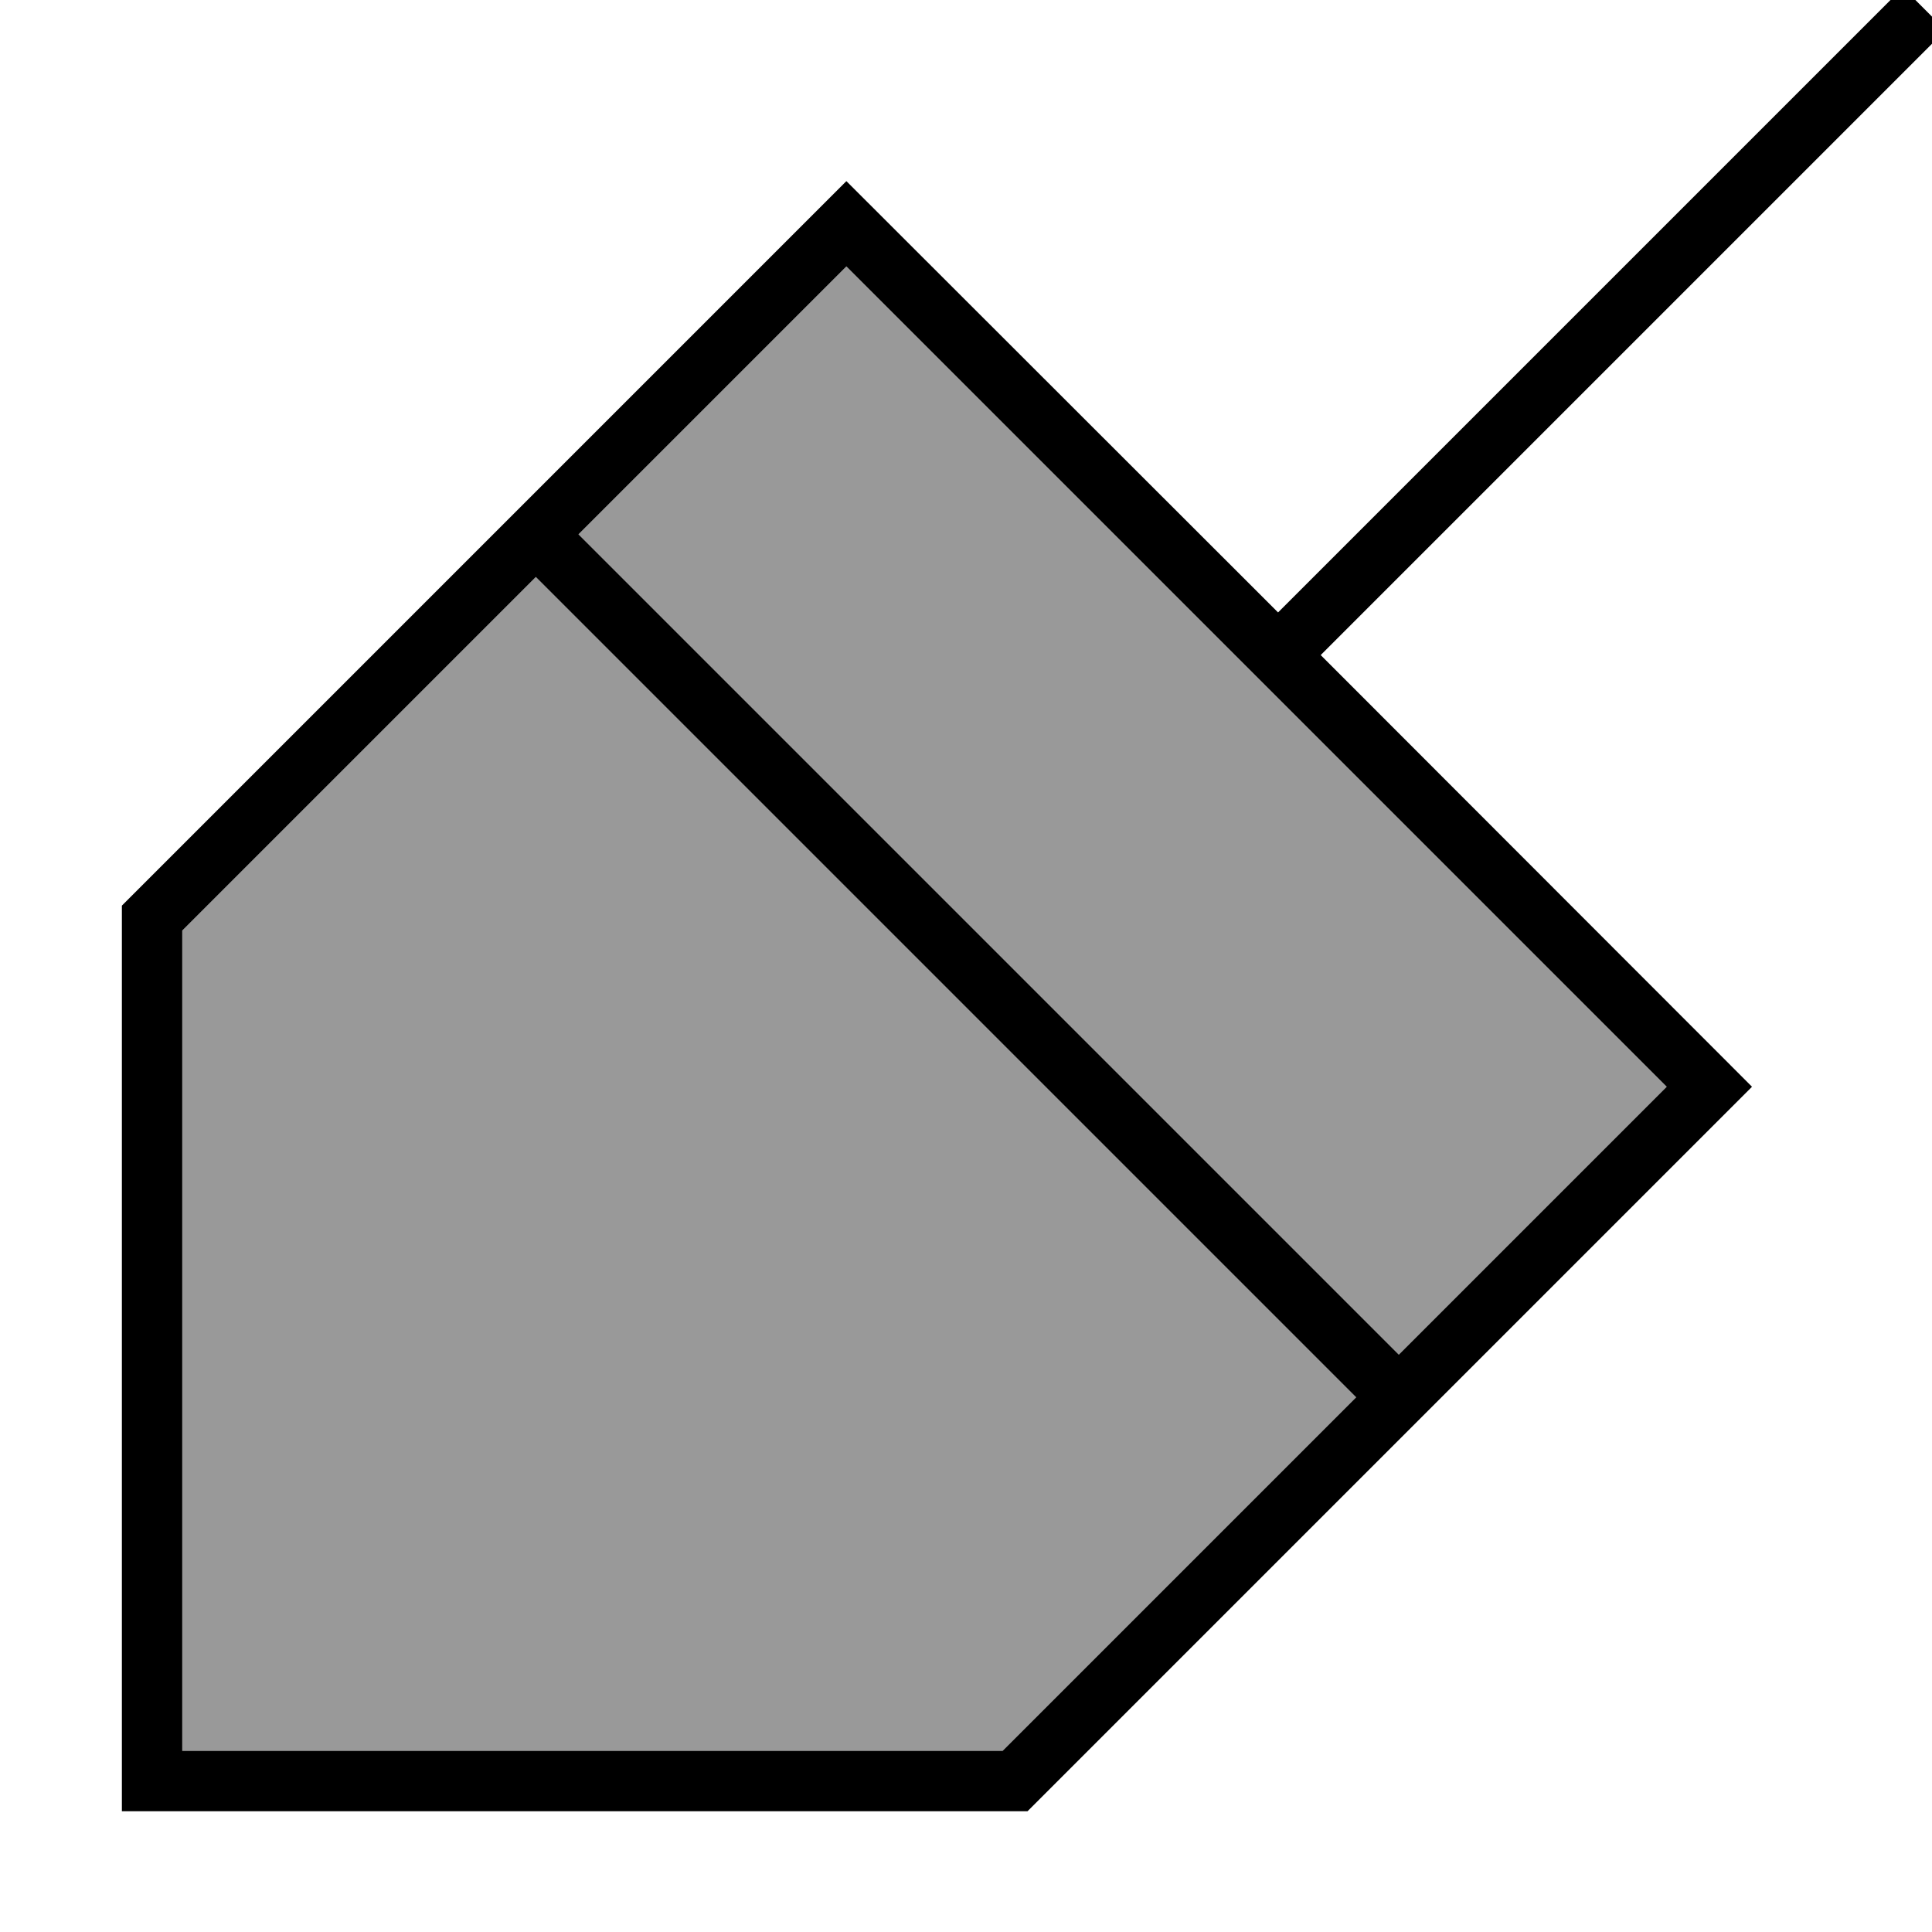 <svg fill="currentColor" xmlns="http://www.w3.org/2000/svg" viewBox="0 0 512 512"><!--! Font Awesome Pro 7.0.1 by @fontawesome - https://fontawesome.com License - https://fontawesome.com/license (Commercial License) Copyright 2025 Fonticons, Inc. --><path opacity=".4" fill="currentColor" d="M48.3 246.6l93.7-93.7 217.4 217.4-93.7 93.7-217.4 0 0-217.4zm105-105l71-71 217.4 217.4-71 71-217.4-217.4z"/><path fill="currentColor" d="M515.6 8L350 173.6 464.3 288 272.3 480 32.3 480 32.3 240 224.3 48 338.7 162.3 504.3-3.3 515.6 8zM48.3 246.6l0 217.4 217.4 0 93.7-93.7-217.4-217.4-93.7 93.7zm105-105l217.4 217.4 71-71-217.4-217.4-71 71z"/></svg>